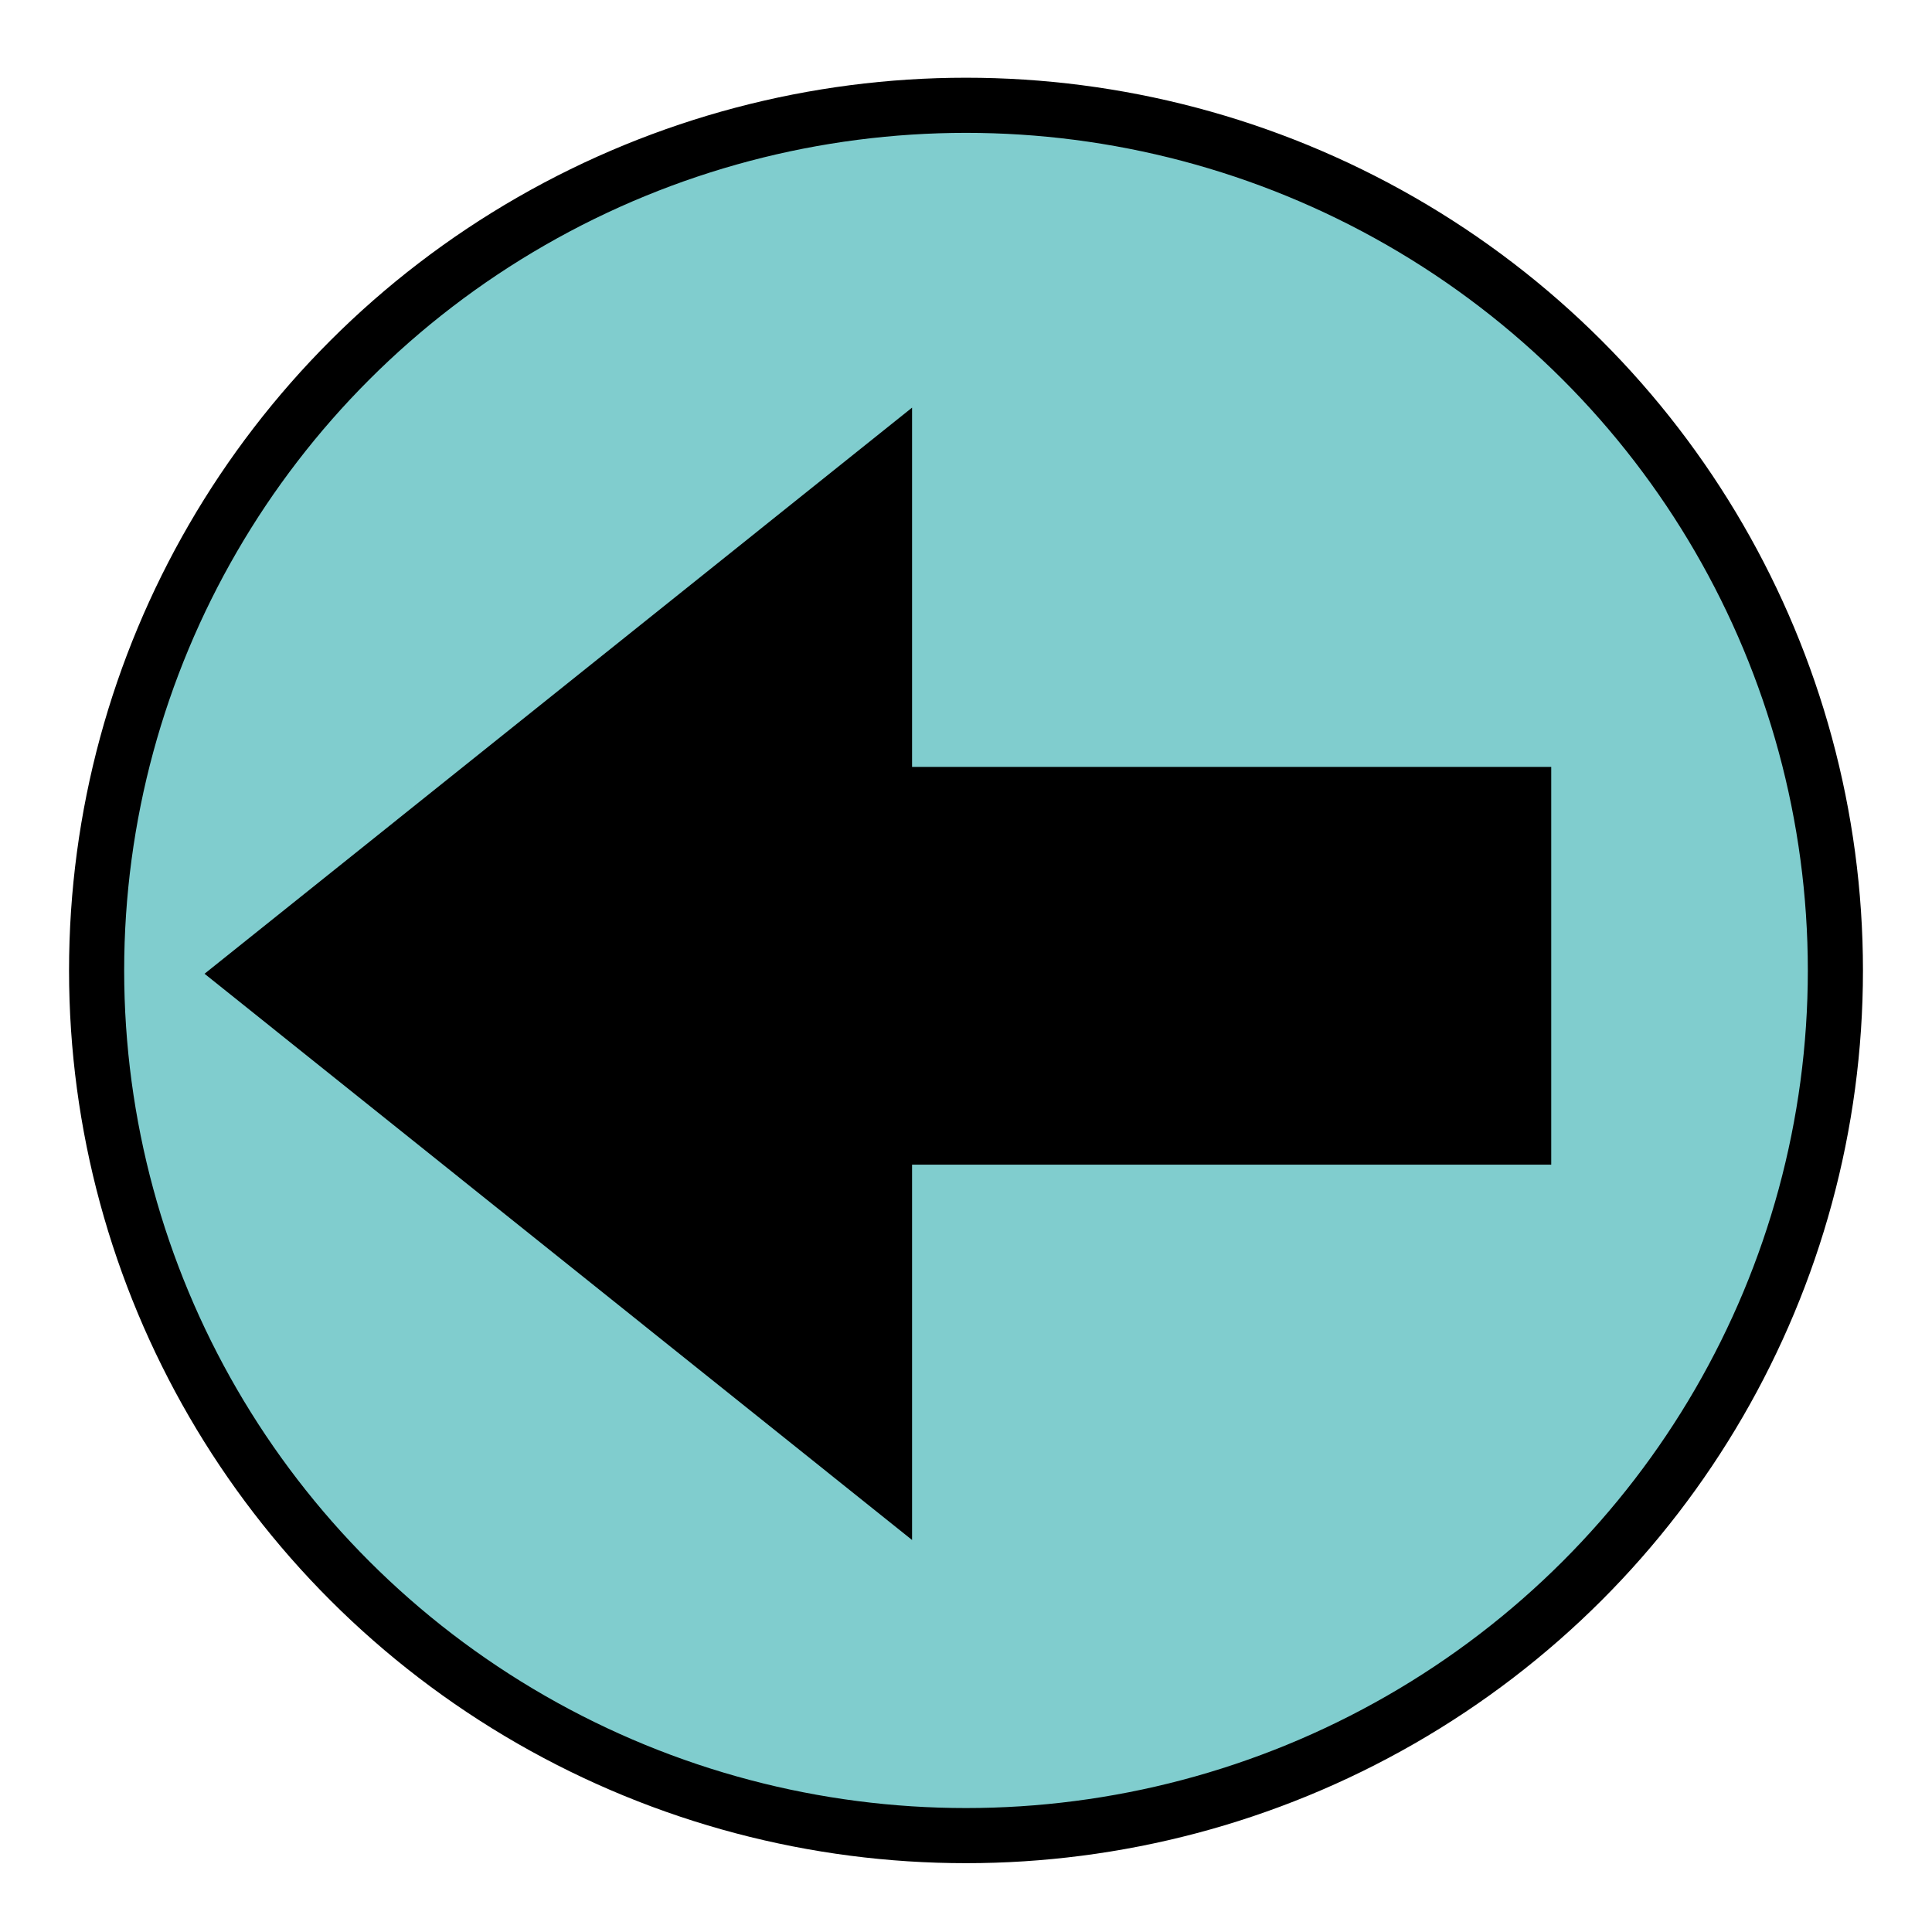 <?xml version="1.0" encoding="UTF-8"?>
<svg width="100" height="100" version="1.1" viewBox="0 0 26.458 26.458" xmlns="http://www.w3.org/2000/svg"><g transform="translate(0 -270.54)"><ellipse cx="13.229" cy="283.83" rx="11.906" ry="11.848" fill="#80cdce" stroke="#000" stroke-width=".755"/><path transform="matrix(1 0 0 1.386 0 -109.43)" d="m2.646 283.77 9.922-5.728 7e-6 11.457z" stroke="#80cdce" stroke-width=".155"/><rect x="11.906" y="281.12" width="9.26" height="5.292" stroke="#000" stroke-width=".155"/></g></svg>
